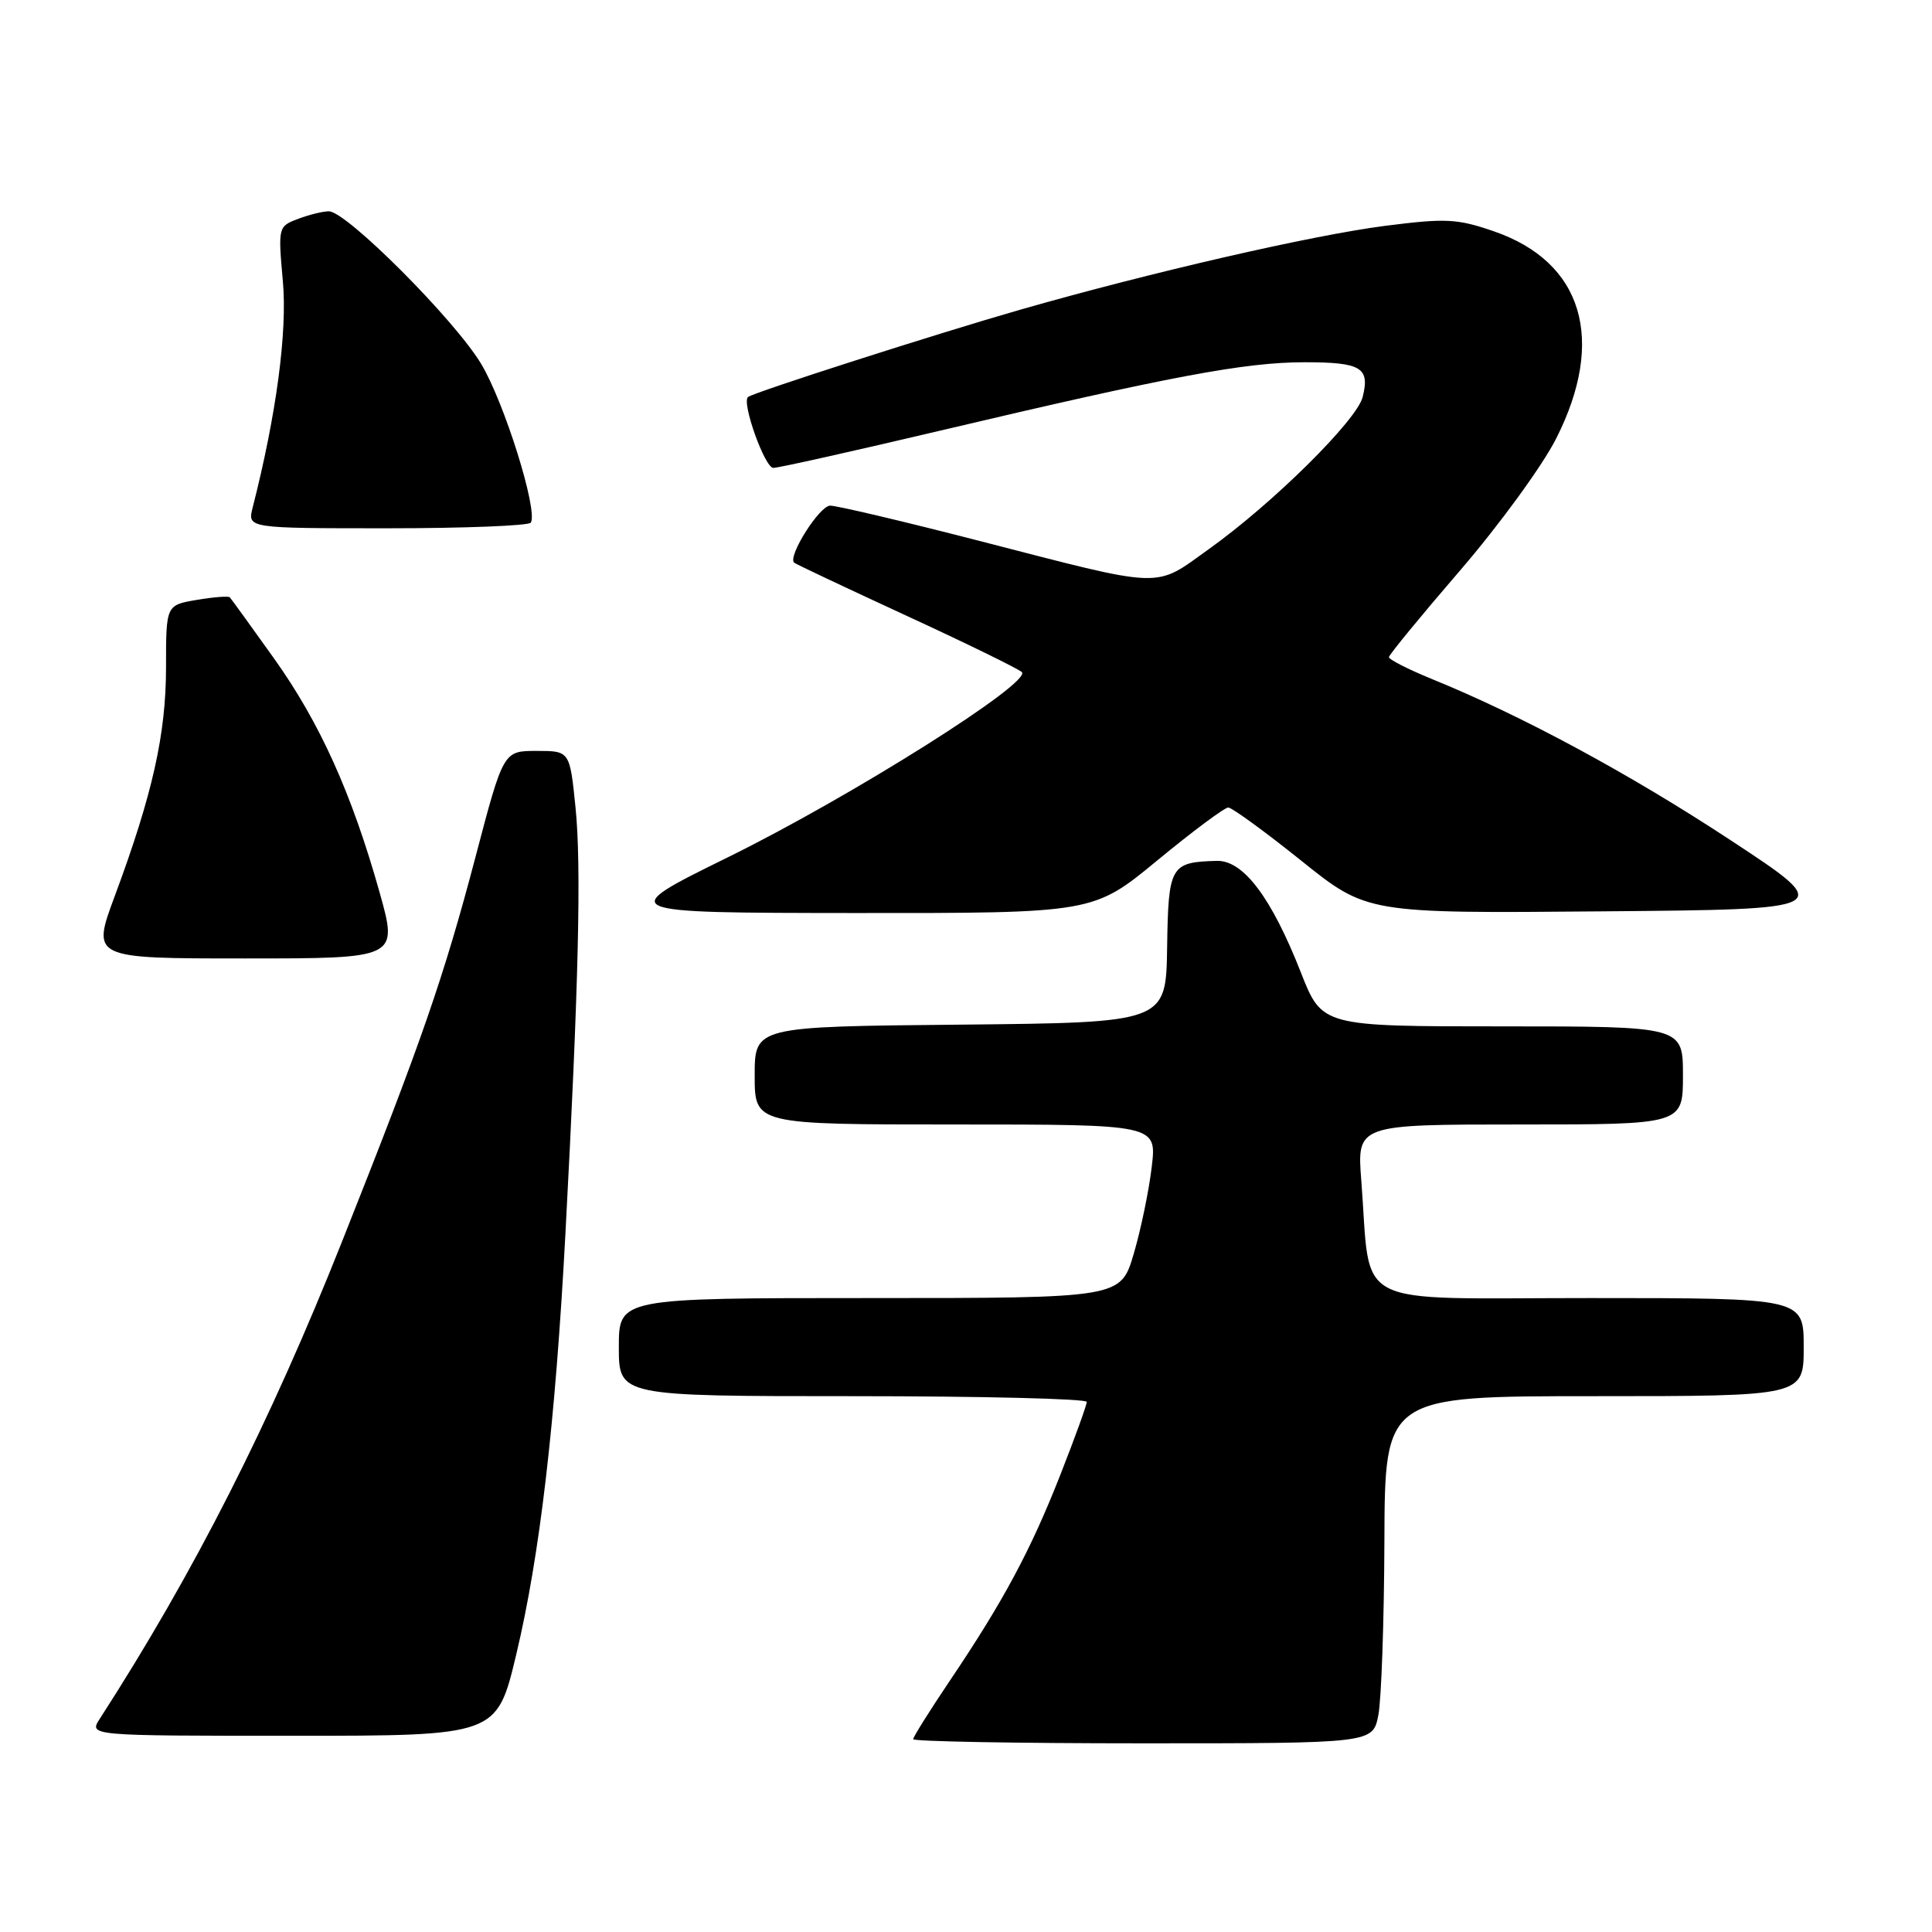 <?xml version="1.0" encoding="UTF-8" standalone="no"?>
<!DOCTYPE svg PUBLIC "-//W3C//DTD SVG 1.1//EN" "http://www.w3.org/Graphics/SVG/1.1/DTD/svg11.dtd" >
<svg xmlns="http://www.w3.org/2000/svg" xmlns:xlink="http://www.w3.org/1999/xlink" version="1.1" viewBox="0 0 256 256">
 <g >
 <path fill="currentColor"
d=" M 182.64 227.25 C 183.04 225.19 183.40 214.84 183.44 204.25 C 183.50 185.00 183.50 185.00 211.25 185.00 C 239.00 185.00 239.00 185.00 239.00 178.50 C 239.00 172.00 239.00 172.00 210.63 172.00 C 178.51 172.00 181.72 173.65 180.38 156.45 C 179.80 149.00 179.80 149.00 201.40 149.00 C 223.00 149.00 223.00 149.00 223.00 142.50 C 223.00 136.00 223.00 136.00 199.09 136.00 C 175.18 136.00 175.18 136.00 172.37 128.85 C 168.48 118.94 164.75 113.98 161.24 114.07 C 155.08 114.23 154.81 114.71 154.65 125.55 C 154.50 135.50 154.50 135.50 127.25 135.77 C 100.00 136.03 100.00 136.03 100.00 142.52 C 100.00 149.00 100.00 149.00 126.64 149.00 C 153.28 149.00 153.28 149.00 152.61 154.62 C 152.25 157.71 151.18 162.89 150.23 166.12 C 148.50 172.00 148.50 172.00 115.25 172.00 C 82.00 172.00 82.00 172.00 82.00 178.50 C 82.00 185.00 82.00 185.00 113.00 185.00 C 130.05 185.00 144.00 185.34 144.00 185.76 C 144.00 186.17 142.43 190.52 140.50 195.42 C 136.57 205.43 132.95 212.18 125.86 222.70 C 123.19 226.67 121.00 230.16 121.00 230.45 C 121.00 230.75 134.70 231.00 151.45 231.00 C 181.91 231.00 181.91 231.00 182.64 227.25 Z  M 68.40 219.25 C 71.53 206.13 73.58 188.62 74.92 163.50 C 76.67 130.72 77.05 114.75 76.26 107.00 C 75.50 99.50 75.50 99.50 71.10 99.50 C 66.70 99.50 66.70 99.50 63.02 113.50 C 58.79 129.55 55.87 137.97 45.35 164.44 C 35.73 188.66 25.72 208.38 13.22 227.75 C 11.77 230.00 11.77 230.00 38.80 230.00 C 65.83 230.00 65.83 230.00 68.40 219.25 Z  M 50.30 118.25 C 46.60 105.10 42.37 95.73 36.27 87.19 C 33.25 82.96 30.63 79.34 30.45 79.15 C 30.28 78.96 28.30 79.11 26.07 79.49 C 22.00 80.18 22.00 80.18 22.00 88.41 C 22.00 97.28 20.22 105.24 15.20 118.75 C 12.14 127.00 12.14 127.00 32.45 127.00 C 52.75 127.00 52.75 127.00 50.30 118.25 Z  M 153.36 114.00 C 158.03 110.15 162.26 107.00 162.75 107.00 C 163.23 107.00 167.57 110.16 172.38 114.01 C 181.12 121.03 181.12 121.03 212.18 120.76 C 243.25 120.50 243.25 120.50 229.37 111.37 C 215.97 102.55 201.71 94.85 189.75 89.98 C 186.59 88.69 184.02 87.38 184.04 87.07 C 184.06 86.75 188.30 81.59 193.46 75.60 C 198.63 69.60 204.35 61.75 206.18 58.15 C 212.84 45.03 209.74 34.70 197.92 30.64 C 193.07 28.97 191.56 28.90 183.50 29.93 C 173.82 31.18 152.51 36.08 135.21 41.03 C 124.19 44.19 99.80 52.01 99.11 52.61 C 98.25 53.35 101.34 62.00 102.47 62.00 C 103.13 62.00 113.08 59.78 124.59 57.06 C 155.11 49.85 164.97 48.00 172.85 48.00 C 180.38 48.00 181.54 48.70 180.56 52.61 C 179.79 55.69 168.67 66.69 160.22 72.73 C 152.82 78.02 154.67 78.09 129.57 71.62 C 119.71 69.08 110.90 67.00 110.00 67.00 C 108.60 67.00 104.36 73.69 105.22 74.55 C 105.38 74.72 112.04 77.86 120.01 81.54 C 127.98 85.21 134.90 88.60 135.39 89.05 C 136.83 90.40 112.79 105.55 96.50 113.57 C 81.50 120.95 81.50 120.95 113.18 120.98 C 144.87 121.00 144.87 121.00 153.36 114.00 Z  M 70.34 69.25 C 71.31 67.64 66.81 53.28 63.74 48.19 C 60.20 42.32 45.90 28.00 43.58 28.00 C 42.78 28.00 40.94 28.45 39.48 29.01 C 36.86 30.00 36.84 30.09 37.48 37.26 C 38.09 43.94 36.62 54.96 33.48 67.25 C 32.78 70.00 32.78 70.00 51.33 70.00 C 61.53 70.00 70.09 69.66 70.34 69.25 Z "/>
</g>
</svg>
